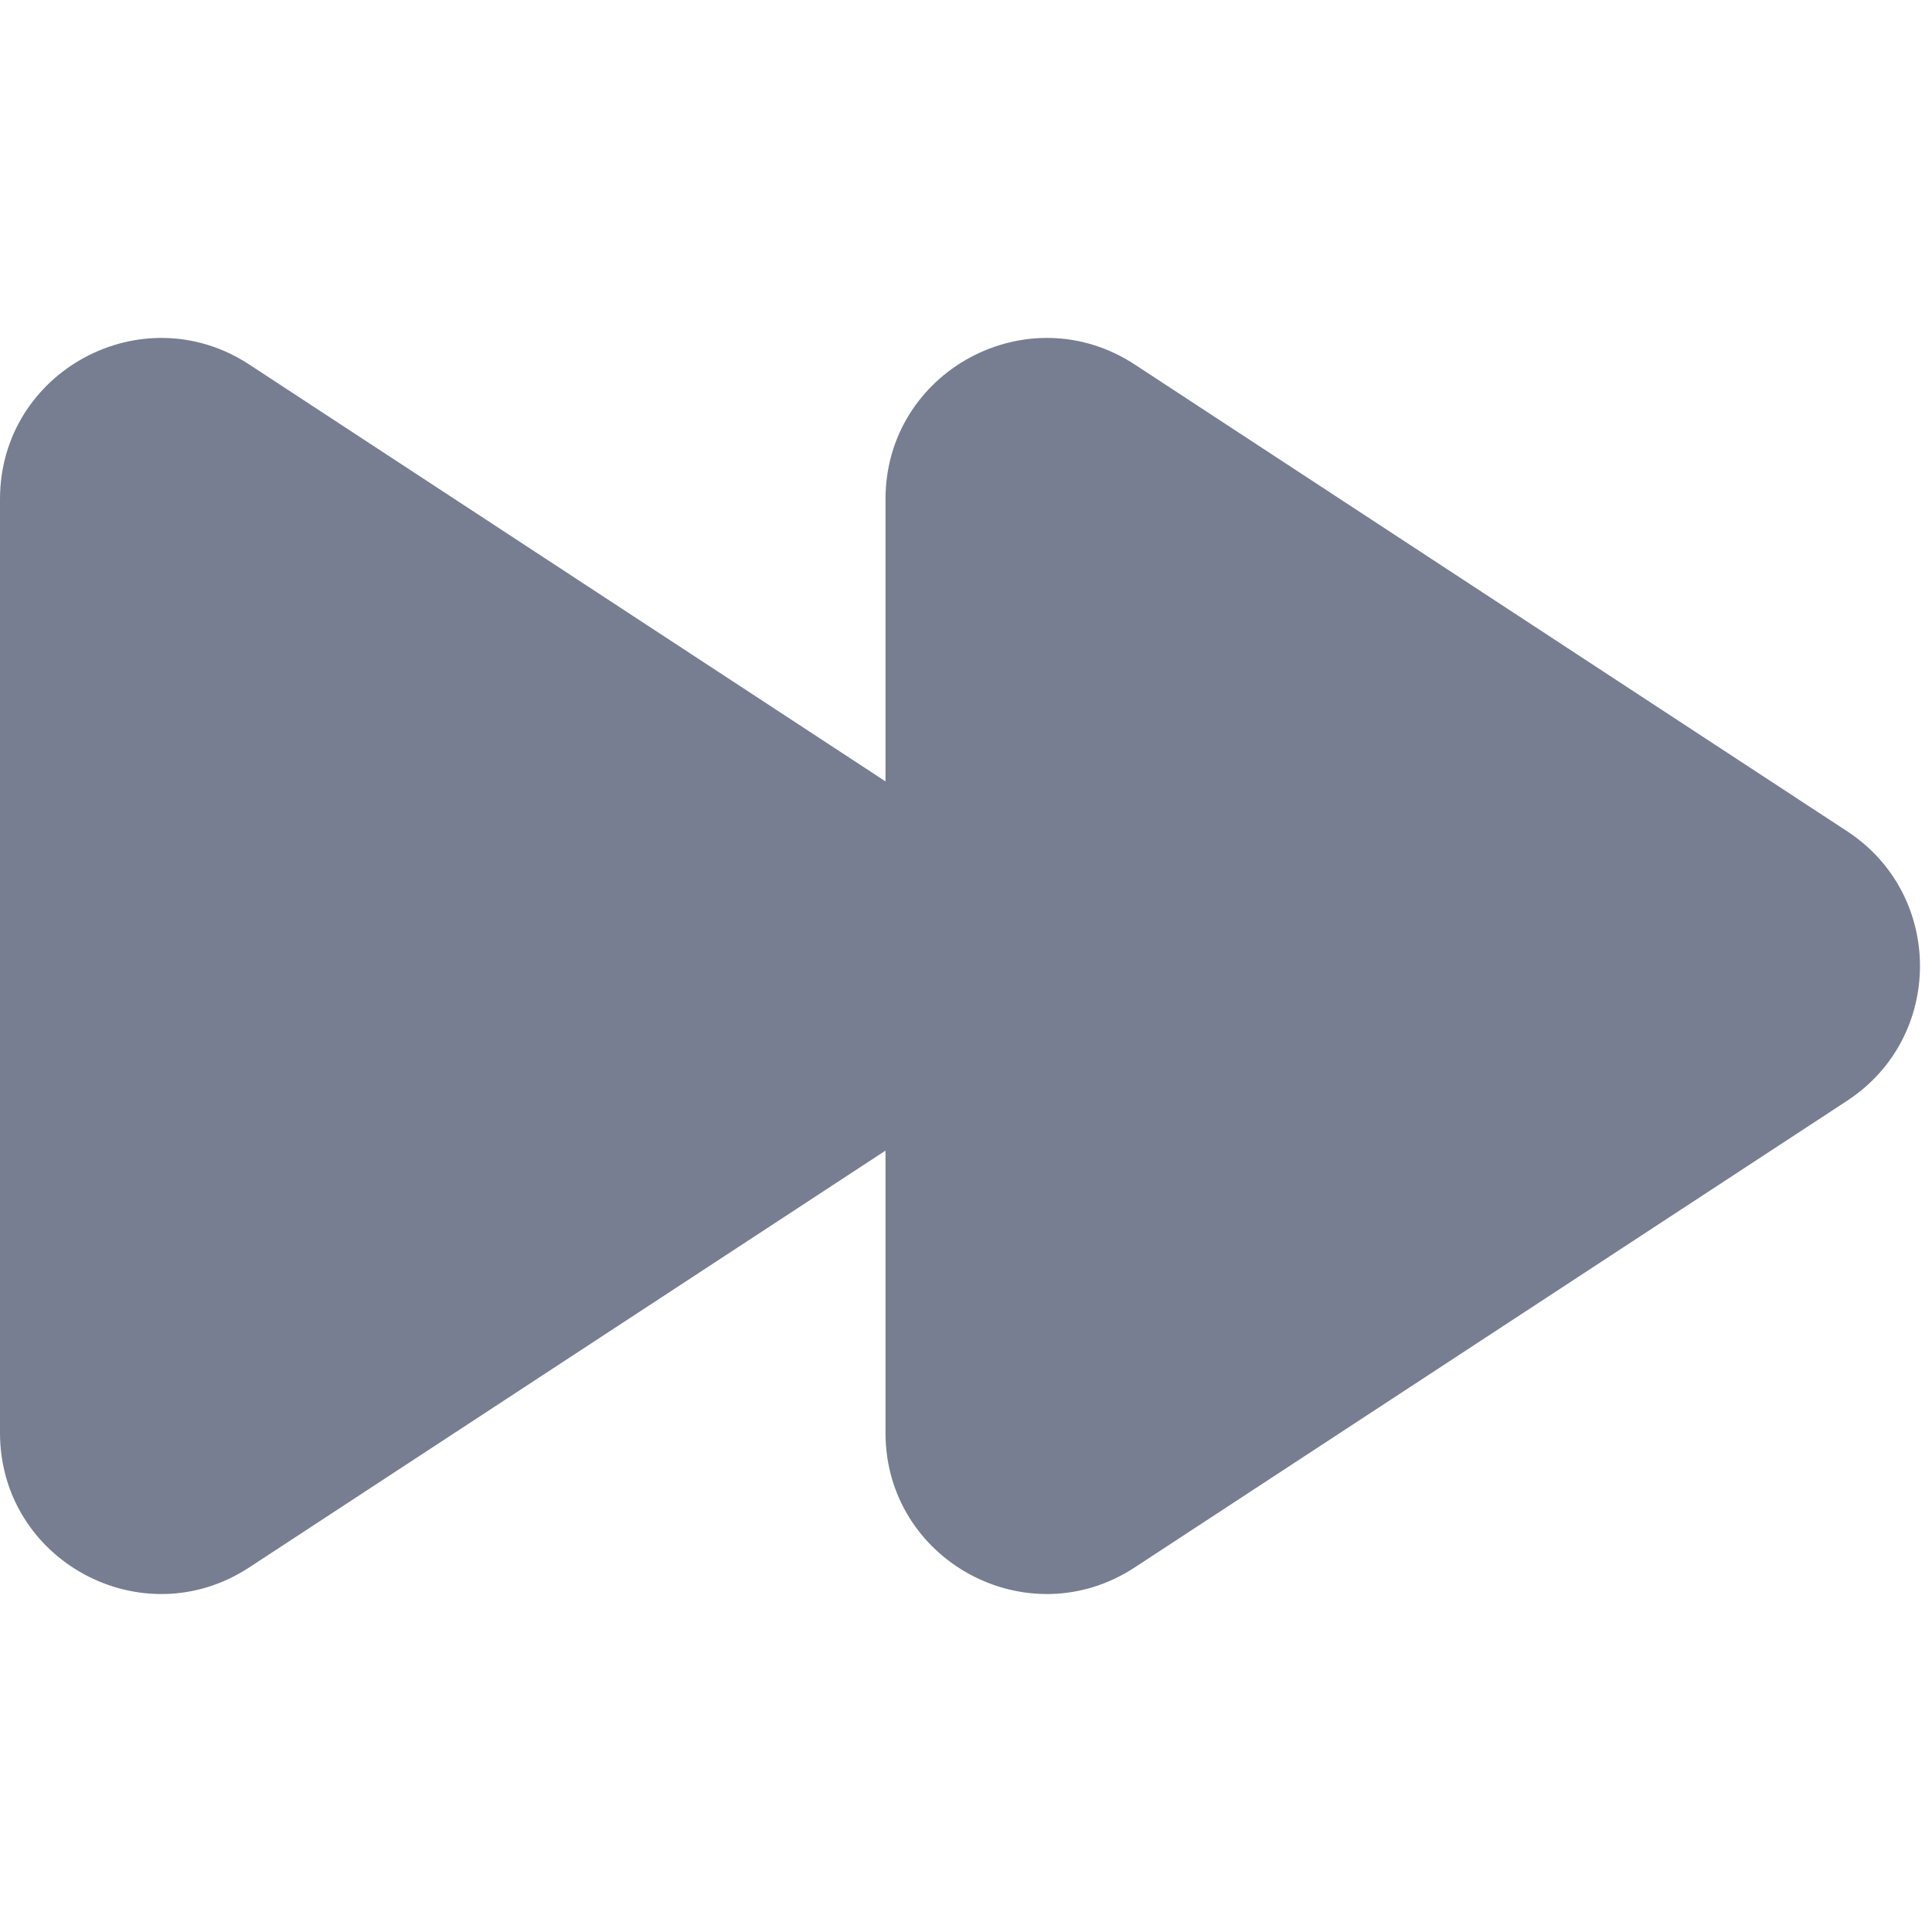 <svg width="24" height="24" viewBox="0 0 24 24" fill="none" xmlns="http://www.w3.org/2000/svg">
<path d="M0 6.201C0 4.611 1.766 3.657 3.096 4.528L11.947 10.327C13.152 11.117 13.152 12.883 11.947 13.673L3.096 19.471C1.766 20.343 0 19.389 0 17.799V6.201Z" fill="#777E91"/>
<path d="M11 6.201C11 4.611 12.766 3.657 14.096 4.528L22.947 10.327C24.152 11.117 24.152 12.883 22.947 13.673L14.096 19.471C12.766 20.343 11 19.389 11 17.799V6.201Z" fill="#777E91"/>
</svg>
